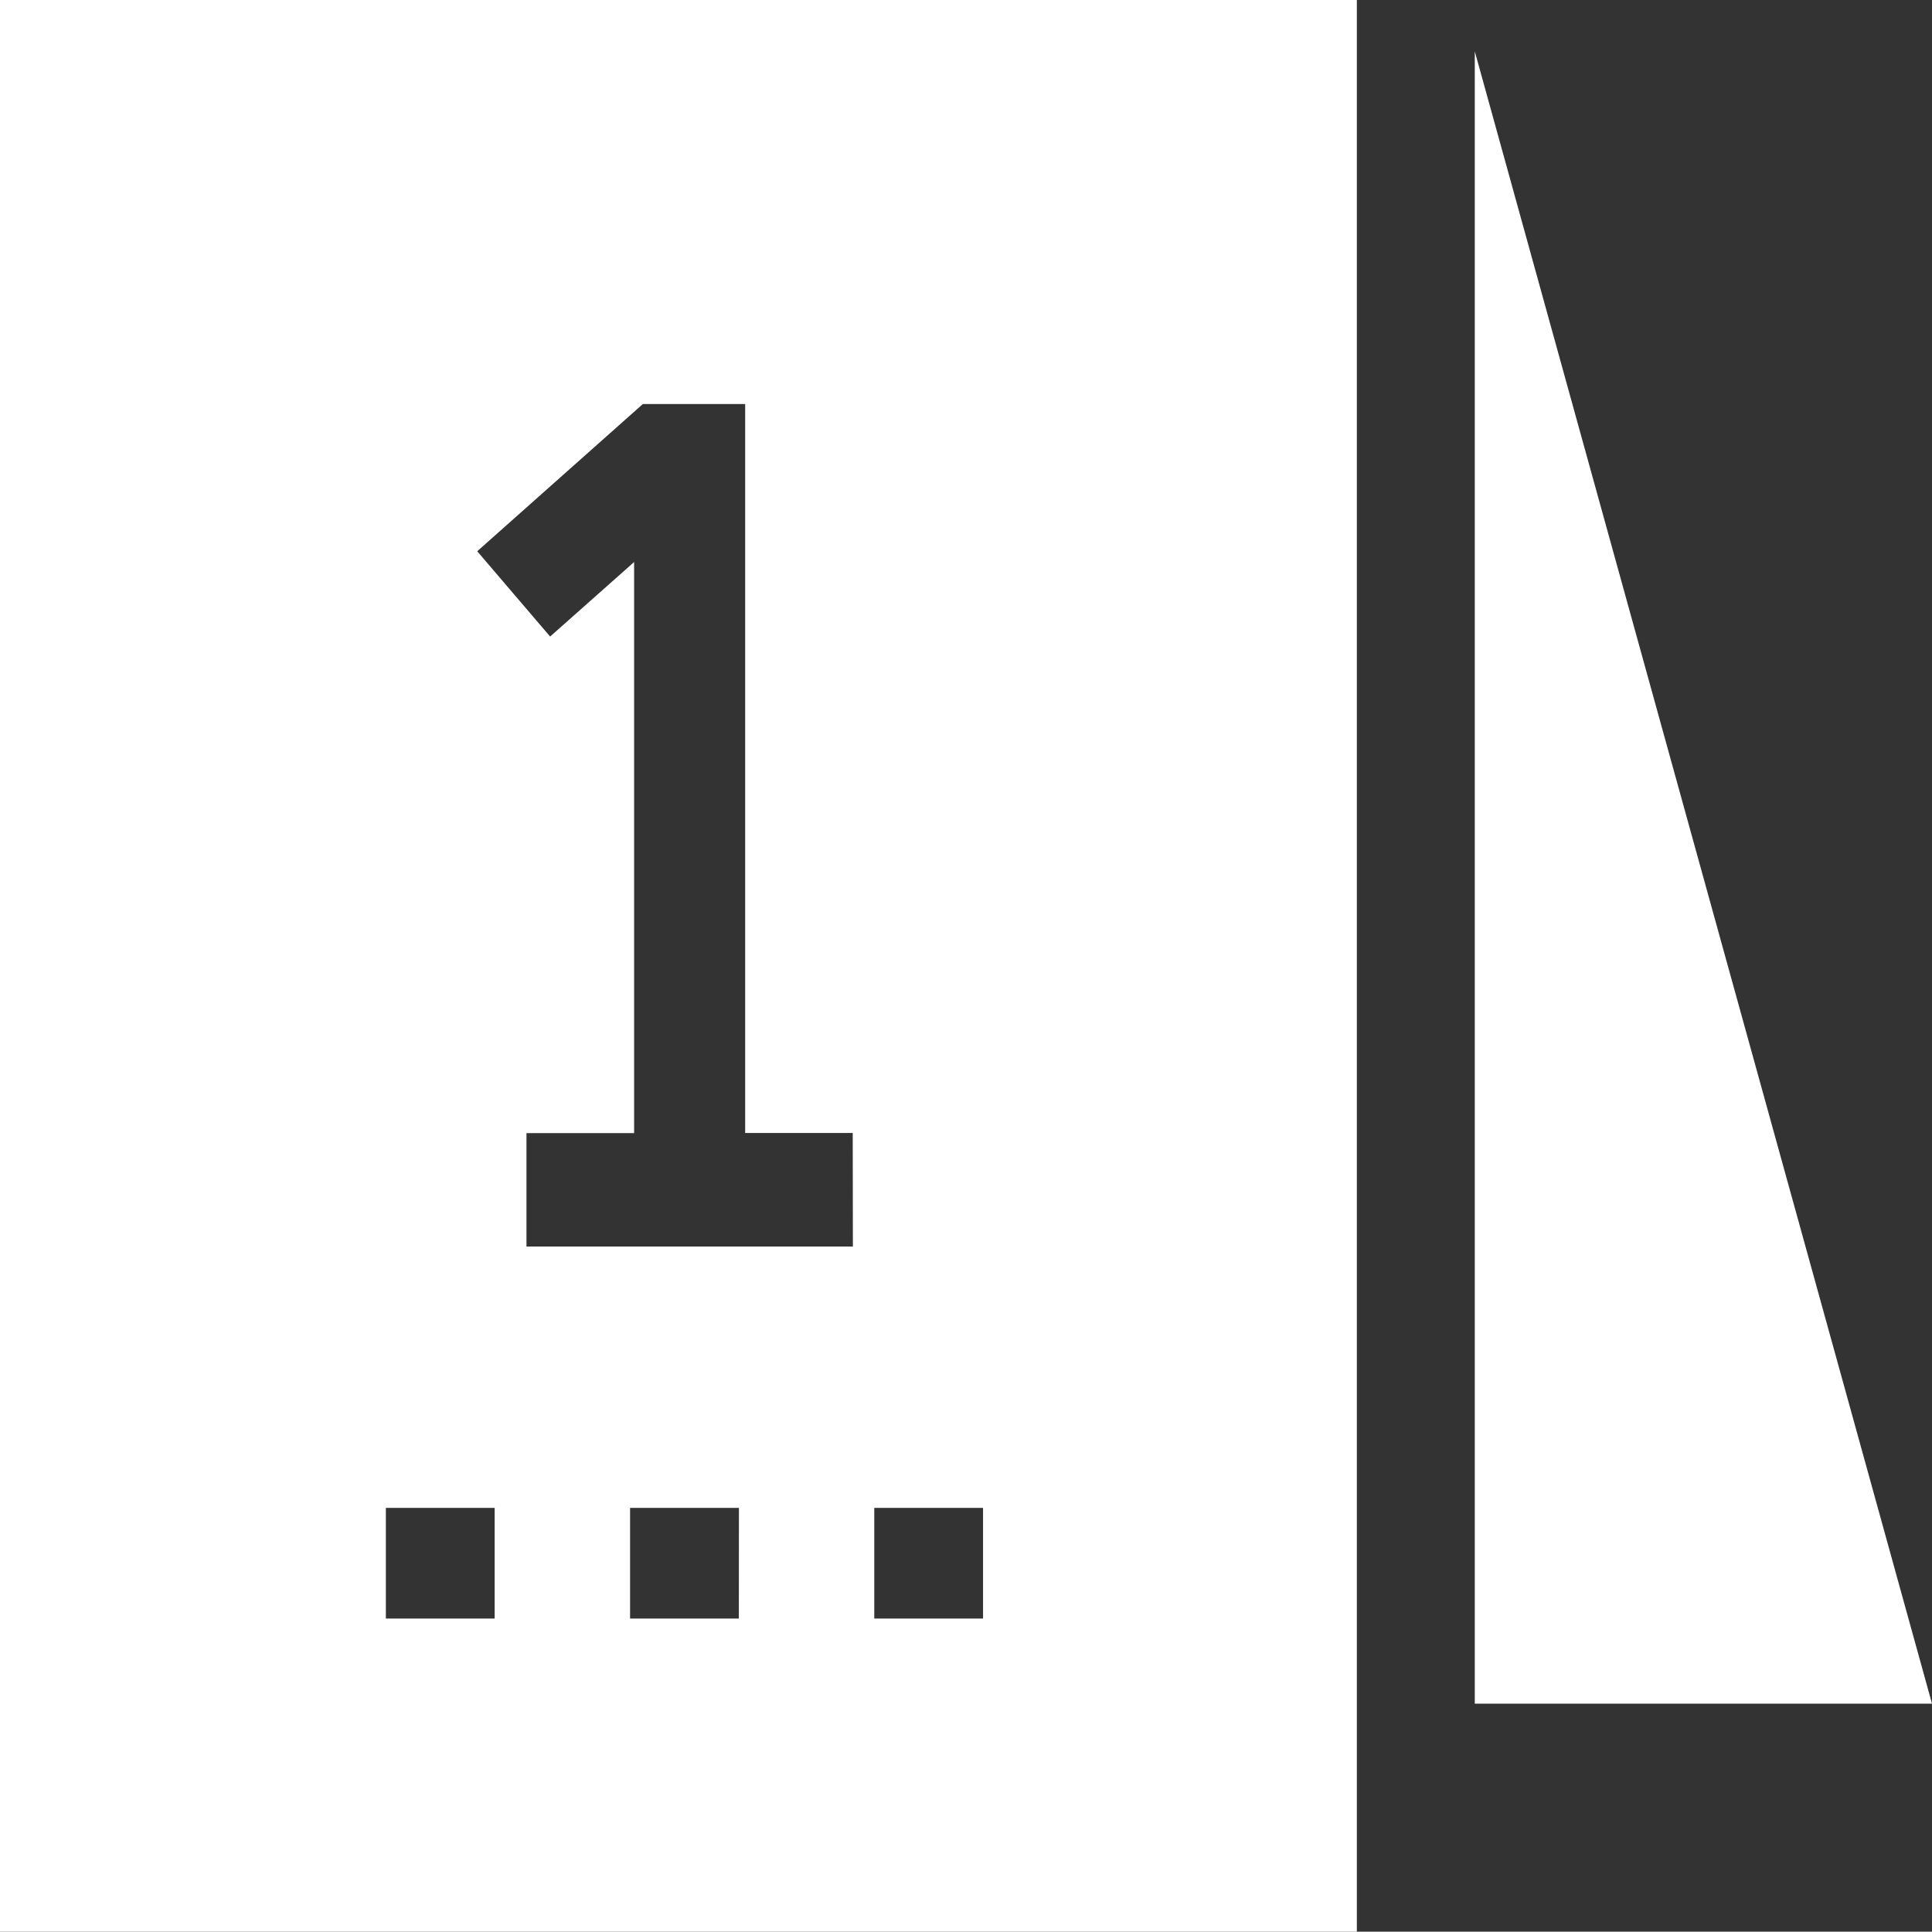 <svg id="surface1" xmlns="http://www.w3.org/2000/svg" width="23.853" height="23.849" viewBox="0 0 23.853 23.849">
  <rect x="0" y="0" width="23.853" height="23.849" fill="#333333" stroke="none"/>
  <path id="Контур_2391" data-name="Контур 2391" d="M16.752,0H0V23.849H16.752ZM6.107,19.983H4.764V18.617H6.107Zm3.015,0H7.779V18.617H9.123Zm1.408-4.593H6.5v-1.4H7.829V6.939l-1.037.92-.9-1.053L7.937,4.988H9.2v9h1.328Zm.264,4.593V18.617h1.343v1.366Zm0,0" fill="#fff"/>
  <path id="Контур_2392" data-name="Контур 2392" d="M395.645,13.055v20.4h5.645Zm0,0" transform="translate(-377.437 -12.421)" fill="#fff"/>
</svg>
